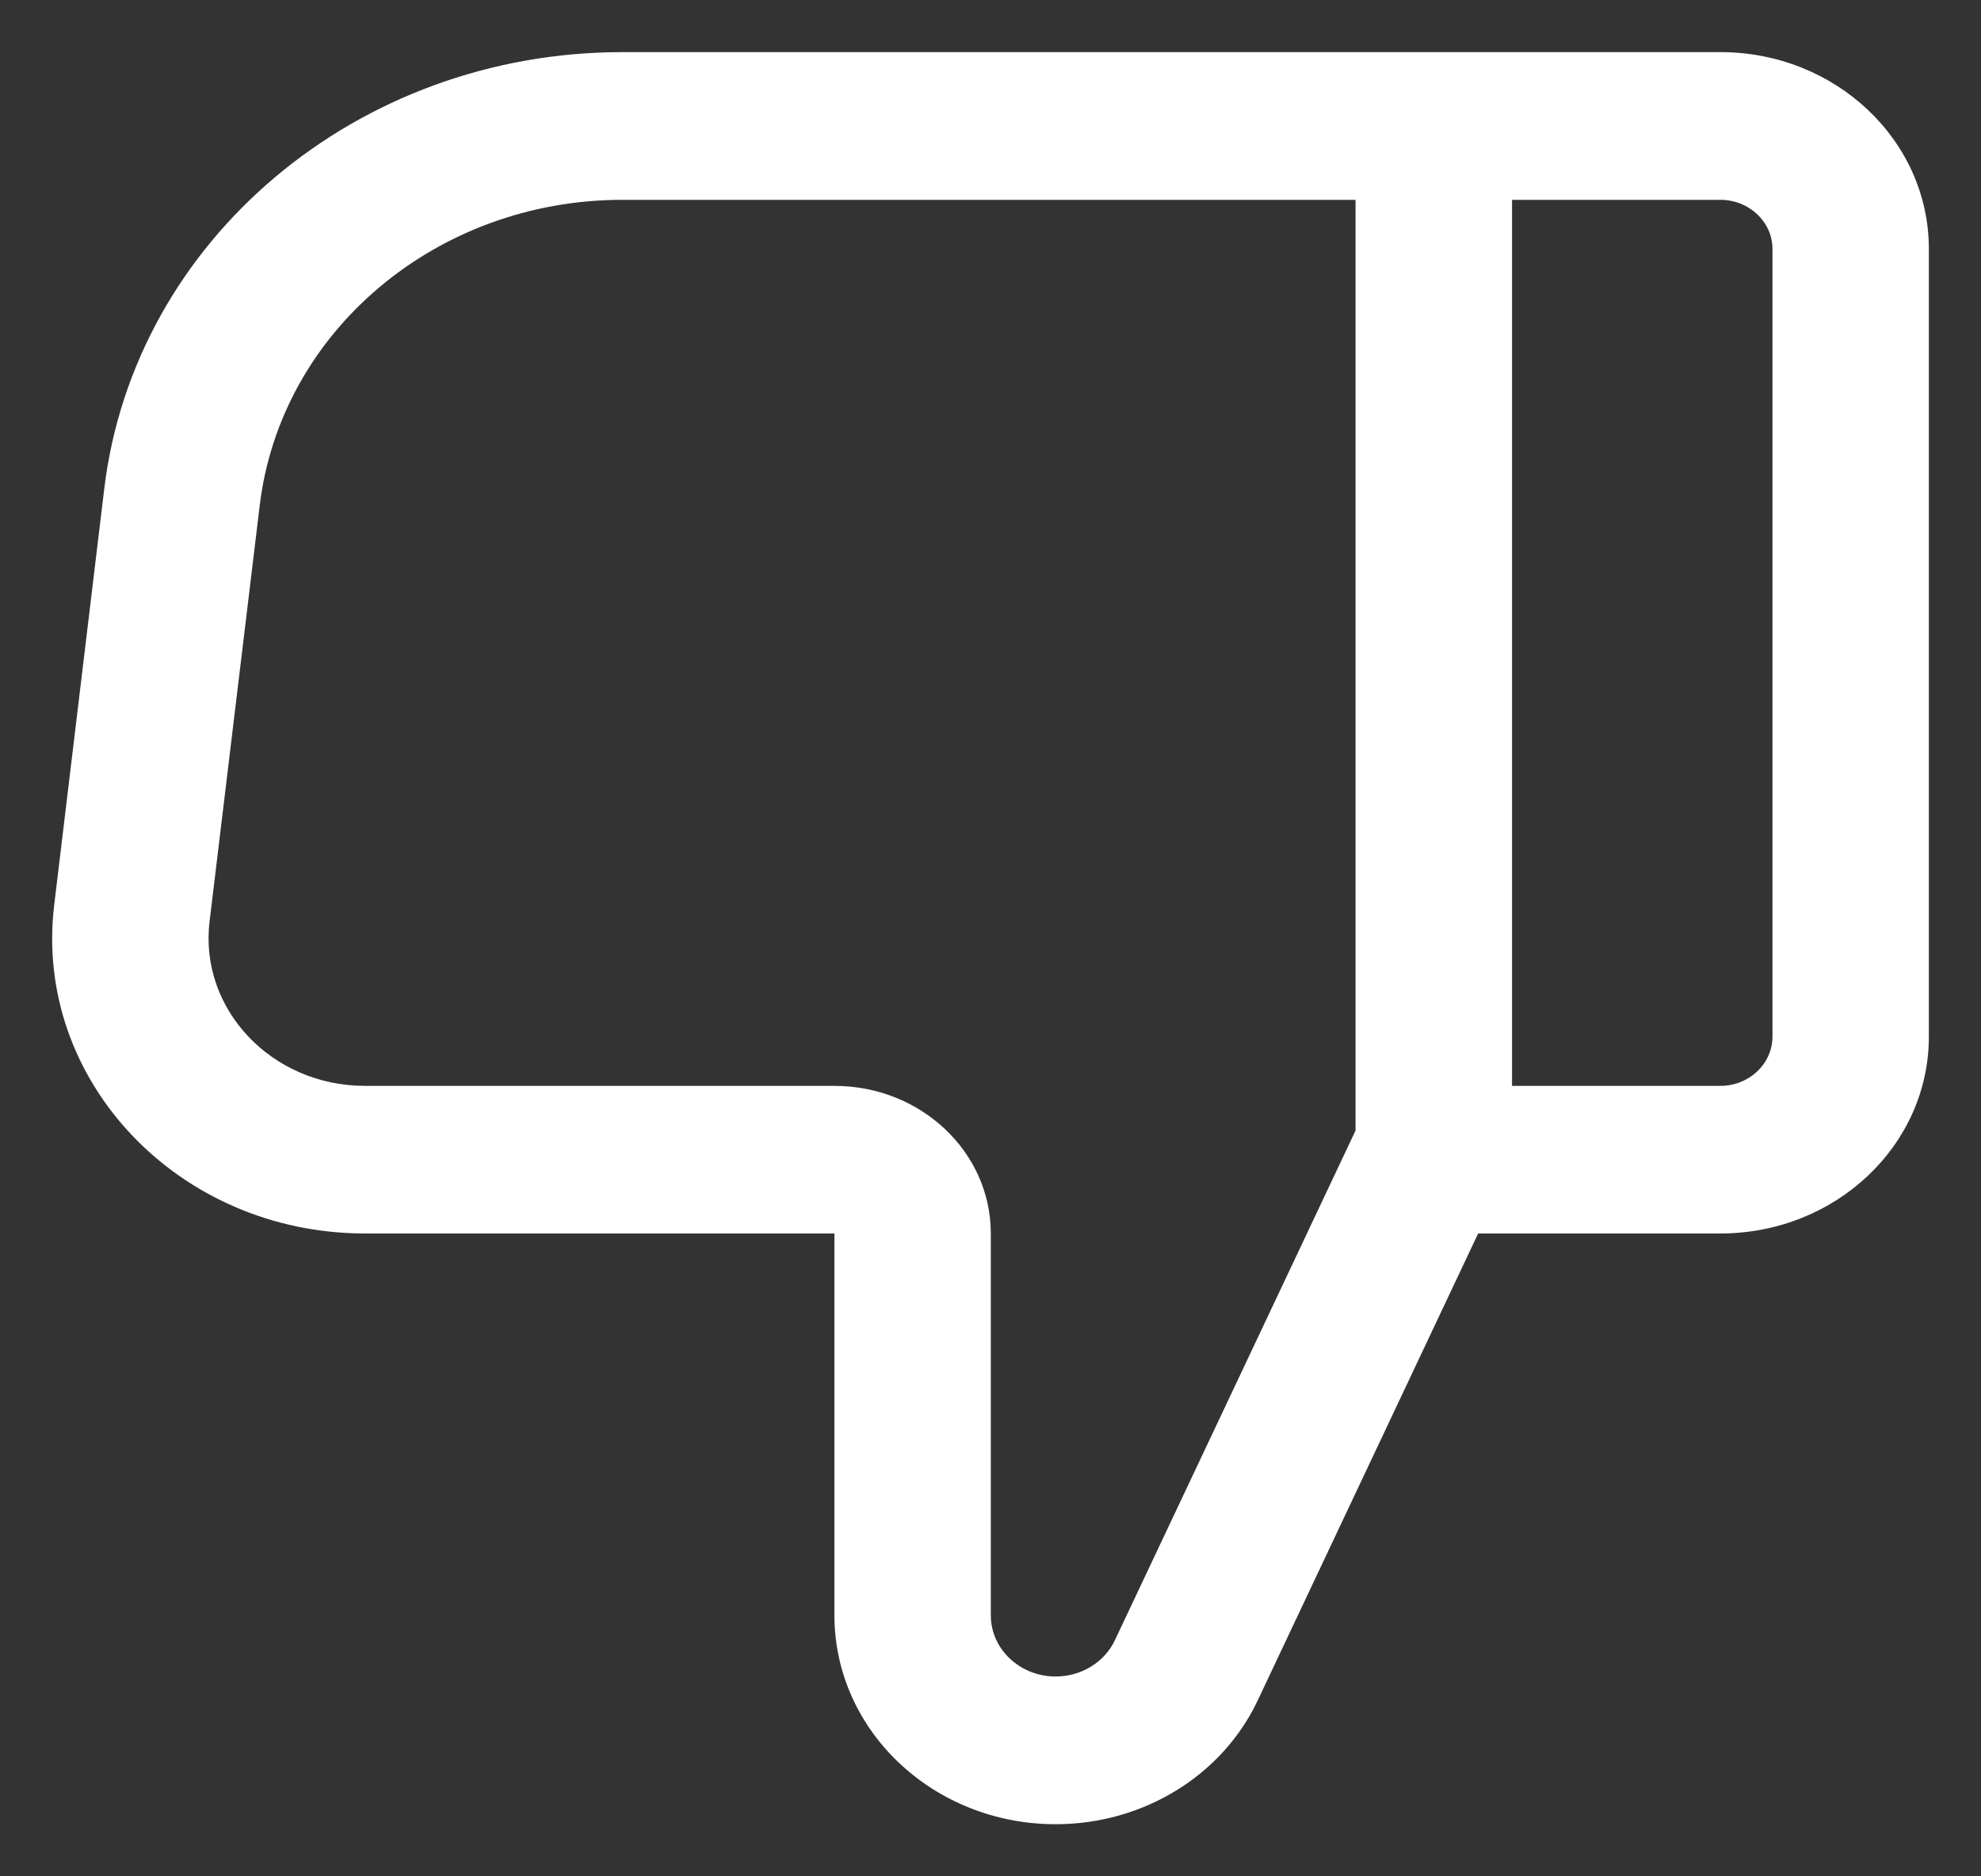 <svg width="19" height="18" viewBox="0 0 19 18" fill="none" xmlns="http://www.w3.org/2000/svg">
<rect x="0" y="0" width="19" height="18" fill="#333333" stroke="none"/>
<path fill-rule="evenodd" clip-rule="evenodd" d="M8.003 15.496V11.833H6.503L3.501 11.833C1.709 11.833 0.317 10.361 0.52 8.68L1 4.688C1.288 2.302 3.426 0.5 5.969 0.5L13.001 0.5L13.002 0.5H14.502H16.5C17.605 0.5 18.5 1.346 18.5 2.389V9.944C18.5 10.988 17.605 11.833 16.5 11.833H14.502H14.177L12.063 16.312C11.722 17.035 10.963 17.5 10.125 17.5C8.953 17.5 8.003 16.603 8.003 15.496ZM5.969 1.917L13.001 1.917L13.001 10.846L10.693 15.735C10.593 15.947 10.37 16.083 10.125 16.083C9.782 16.083 9.503 15.82 9.503 15.496V11.833C9.503 11.051 8.832 10.417 8.003 10.417L3.501 10.417C2.605 10.417 1.909 9.68 2.01 8.84L2.491 4.849C2.692 3.178 4.189 1.917 5.969 1.917ZM16.5 10.417H14.502V1.917H16.5C16.776 1.917 17 2.128 17 2.389V9.944C17 10.205 16.776 10.417 16.5 10.417Z" fill="white"/>
</svg>
